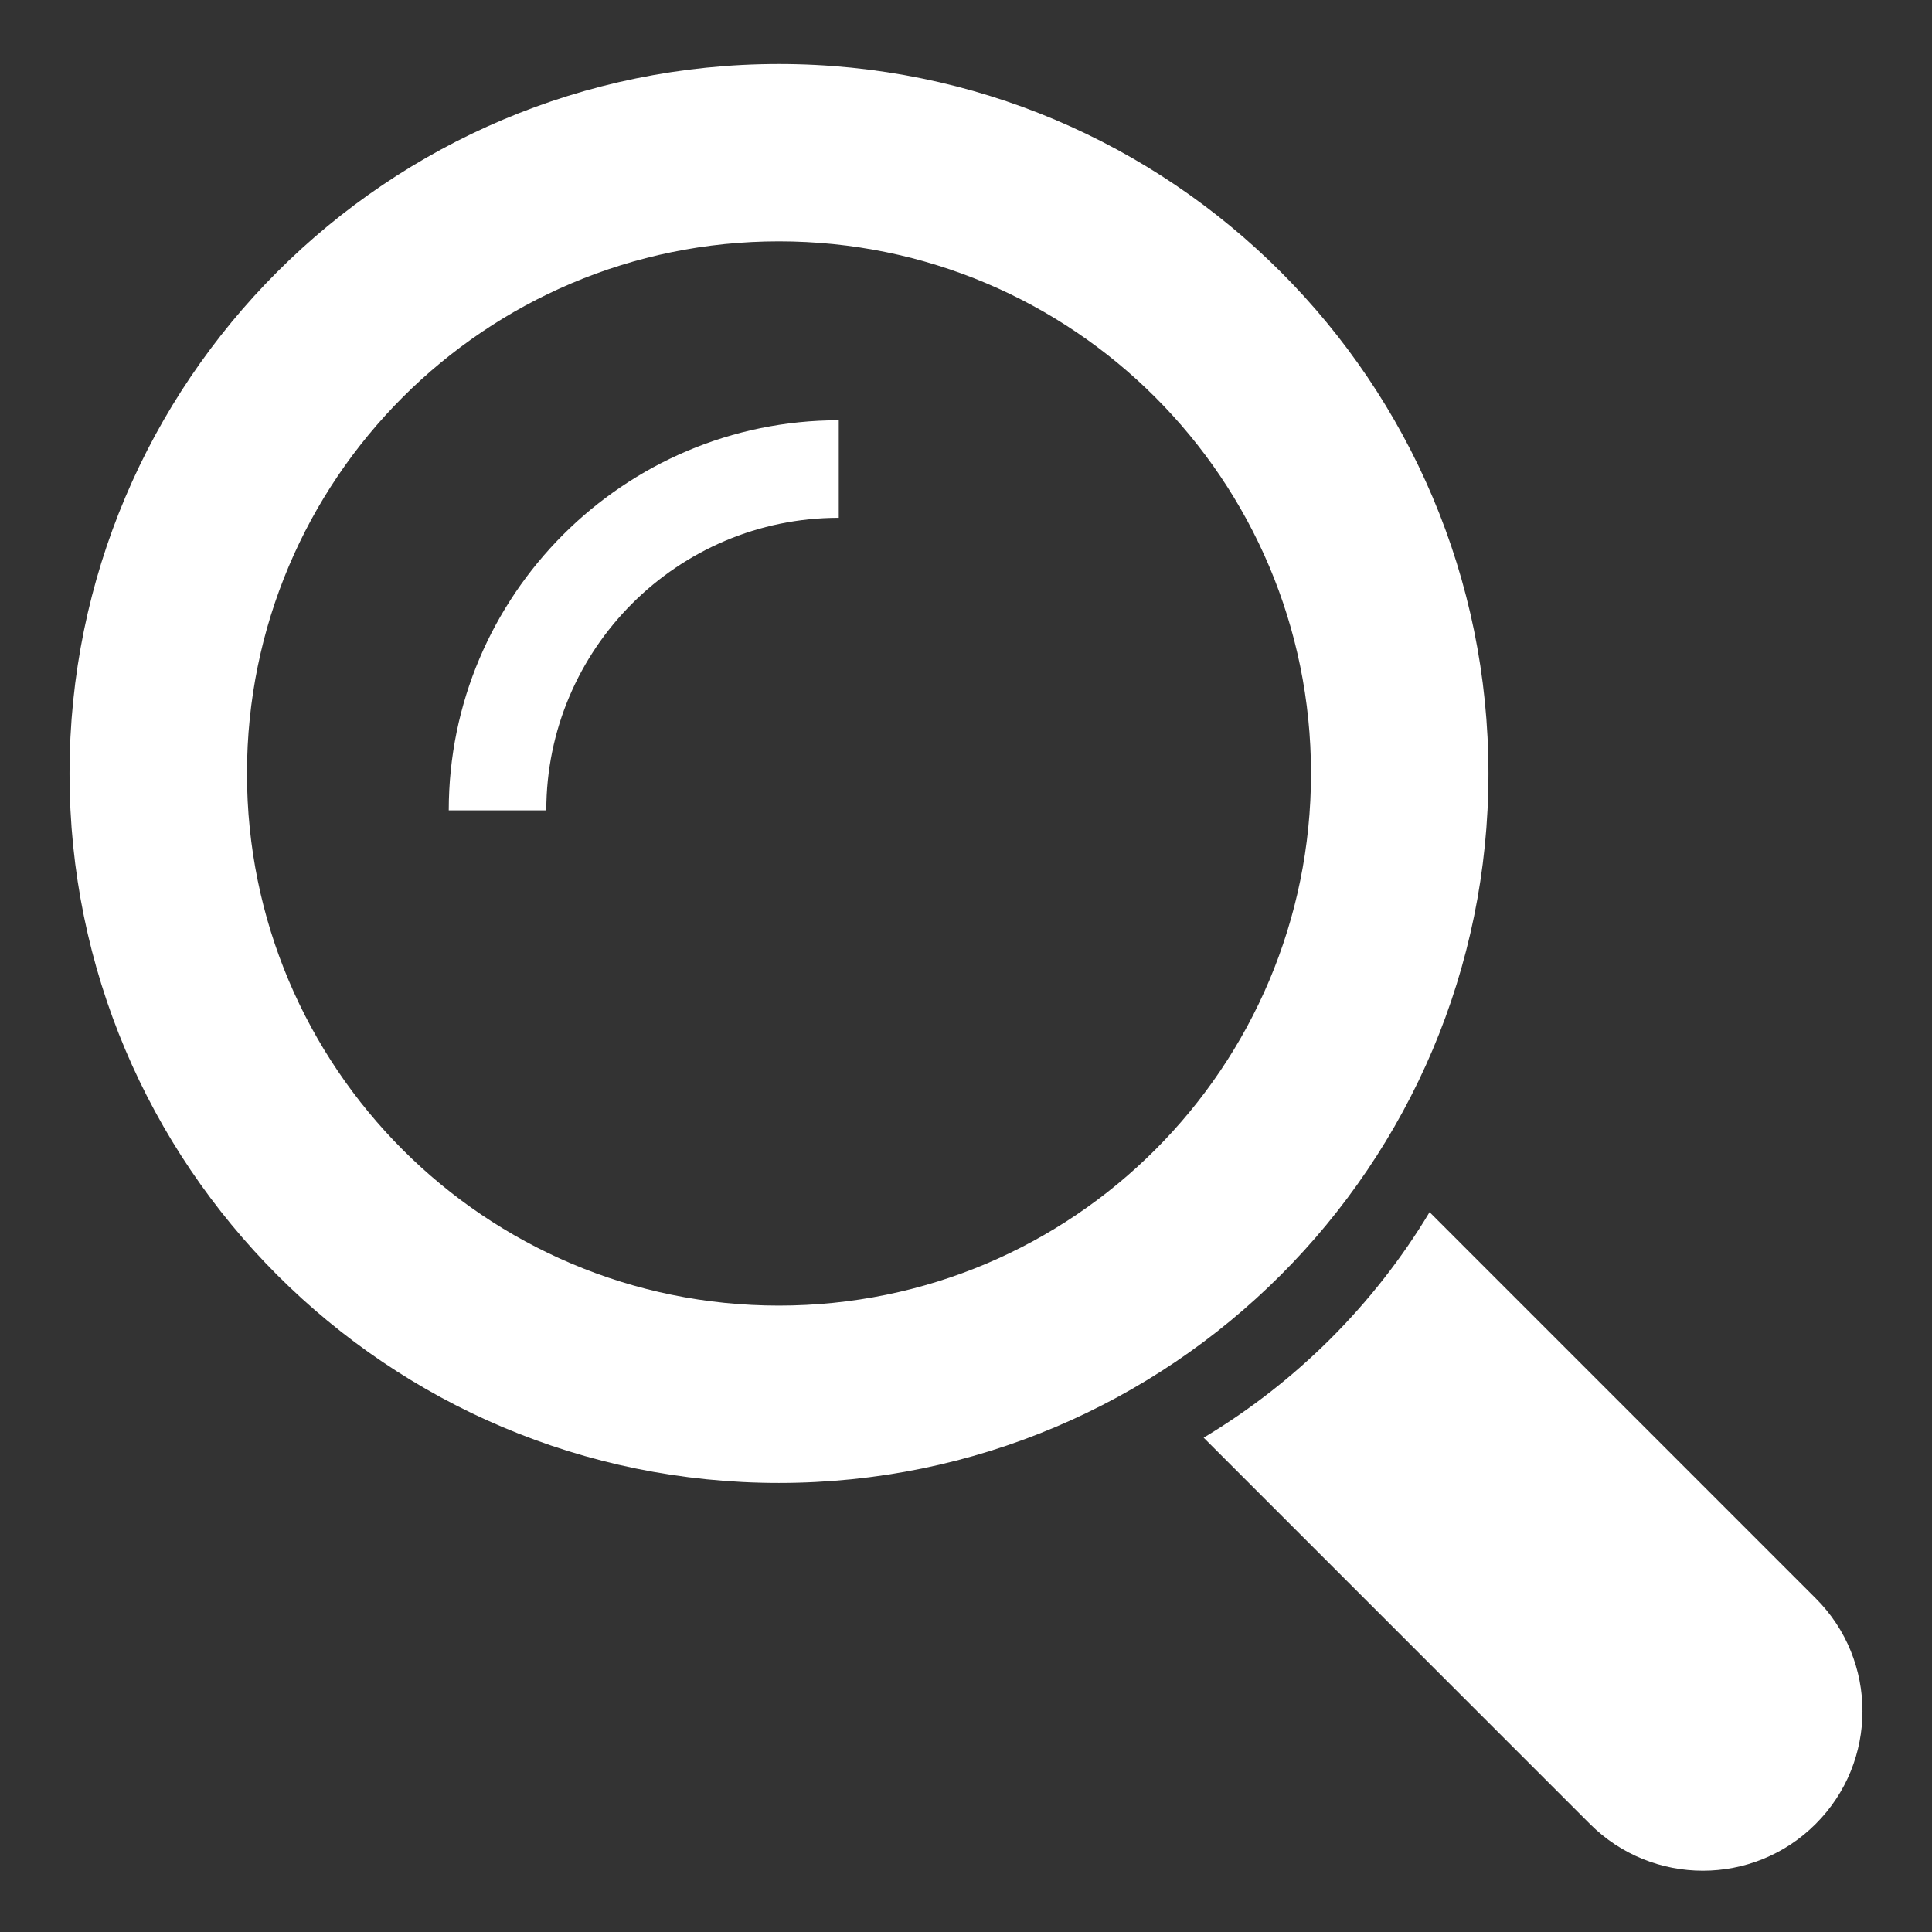 <?xml version="1.0" standalone="no"?><!DOCTYPE svg PUBLIC "-//W3C//DTD SVG 1.1//EN" "http://www.w3.org/Graphics/SVG/1.1/DTD/svg11.dtd"><svg t="1510109353120" class="icon" style="" viewBox="0 0 1024 1024" version="1.1" xmlns="http://www.w3.org/2000/svg" p-id="2607" xmlns:xlink="http://www.w3.org/1999/xlink" width="48" height="48"><rect x="0" y="0" width="1024" height="1024" fill="#333333" stroke="none"/><defs><style type="text/css"></style></defs><path d="M788.912 409.954c0-207.651-168.326-376.031-376.081-376.031C205.179 33.923 36.851 202.303 36.851 409.954c0 207.653 168.328 376.031 375.979 376.031 207.756 0.001 376.082-168.378 376.082-376.031zM412.83 691.99c-155.739 0-281.932-126.247-281.932-282.036 0-155.739 126.193-282.036 281.932-282.036 155.843 0 282.036 126.297 282.036 282.036 0 155.791-126.192 282.036-282.036 282.036z" p-id="2608" fill="#ffffff"></path><path d="M237.845 429.512h51.705c0-85.515 69.599-155.061 155.01-155.061v-51.705c-113.918 0-206.716 92.746-206.716 206.767zM962.336 847.106l-204.632-204.635c-29.441 48.999-70.638 90.095-119.745 119.535l204.739 204.739c33.085 33.03 86.662 33.03 119.638 0 33.085-32.98 33.085-86.662 0-119.64z" p-id="2609" fill="#ffffff"></path></svg>